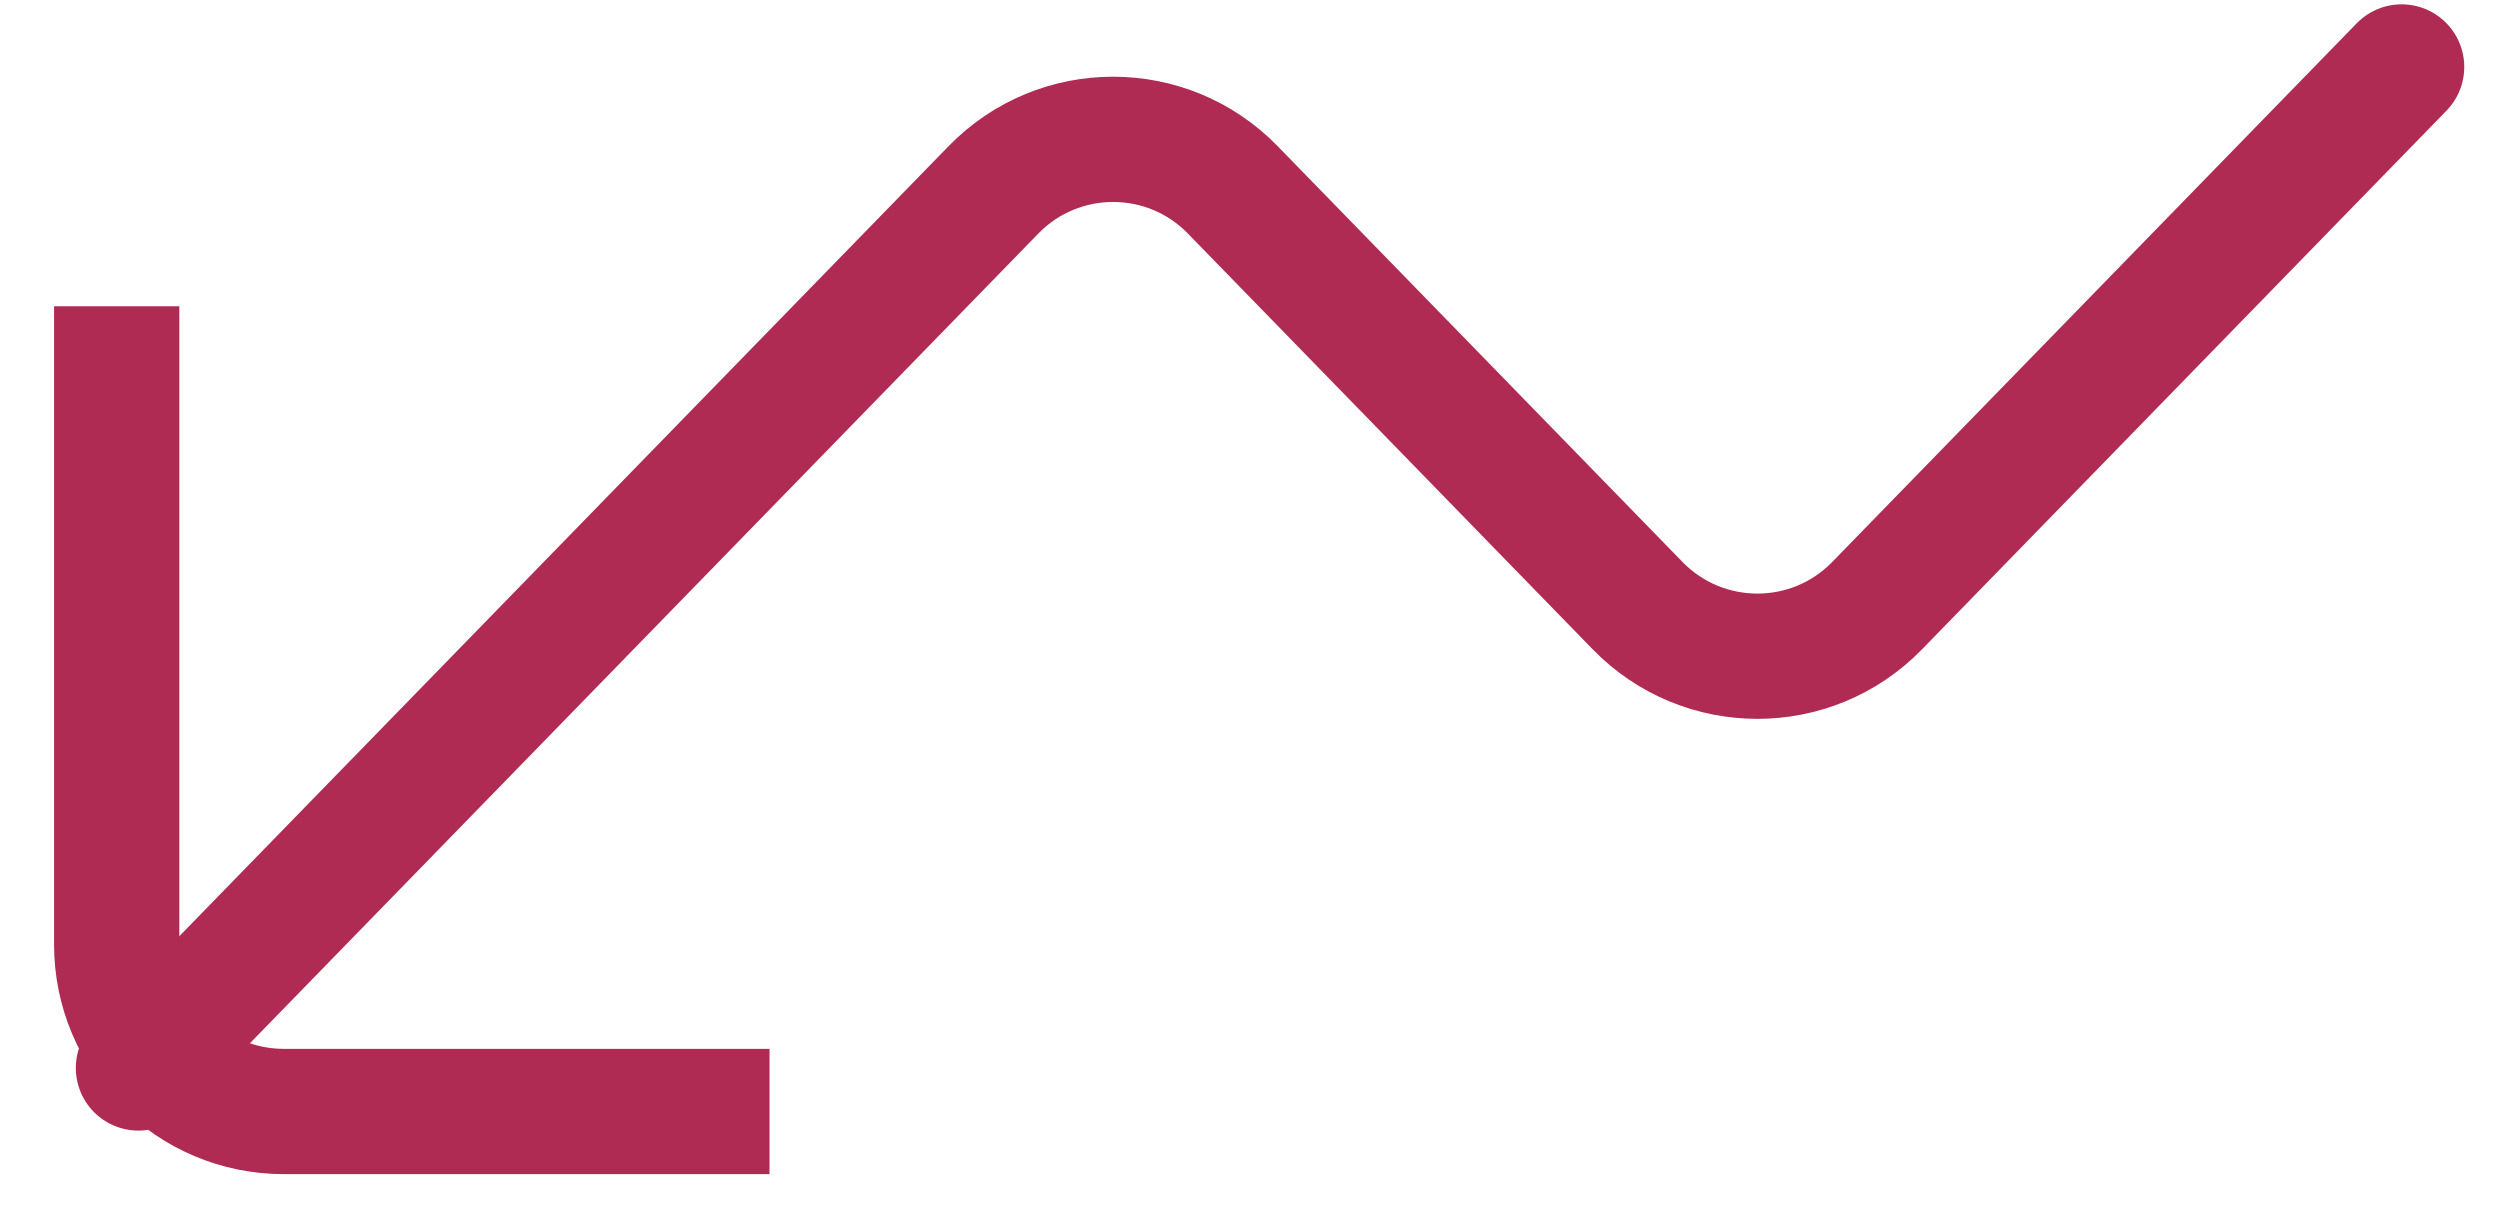 <svg width="37" height="18" viewBox="0 0 37 18" fill="none" xmlns="http://www.w3.org/2000/svg">
<path d="M1.727 4.533L1.727 13.978C1.727 15.343 2.834 16.45 4.199 16.45L11.389 16.45" stroke="#AF2B53" stroke-width="1.854"/>
<path d="M35.544 0.991L27.78 8.965C26.81 9.961 25.209 9.961 24.238 8.965L18.245 2.81C17.275 1.813 15.673 1.813 14.703 2.81L2.049 15.806" stroke="#AF2B53" stroke-width="1.854" stroke-linecap="round"/>
</svg>
